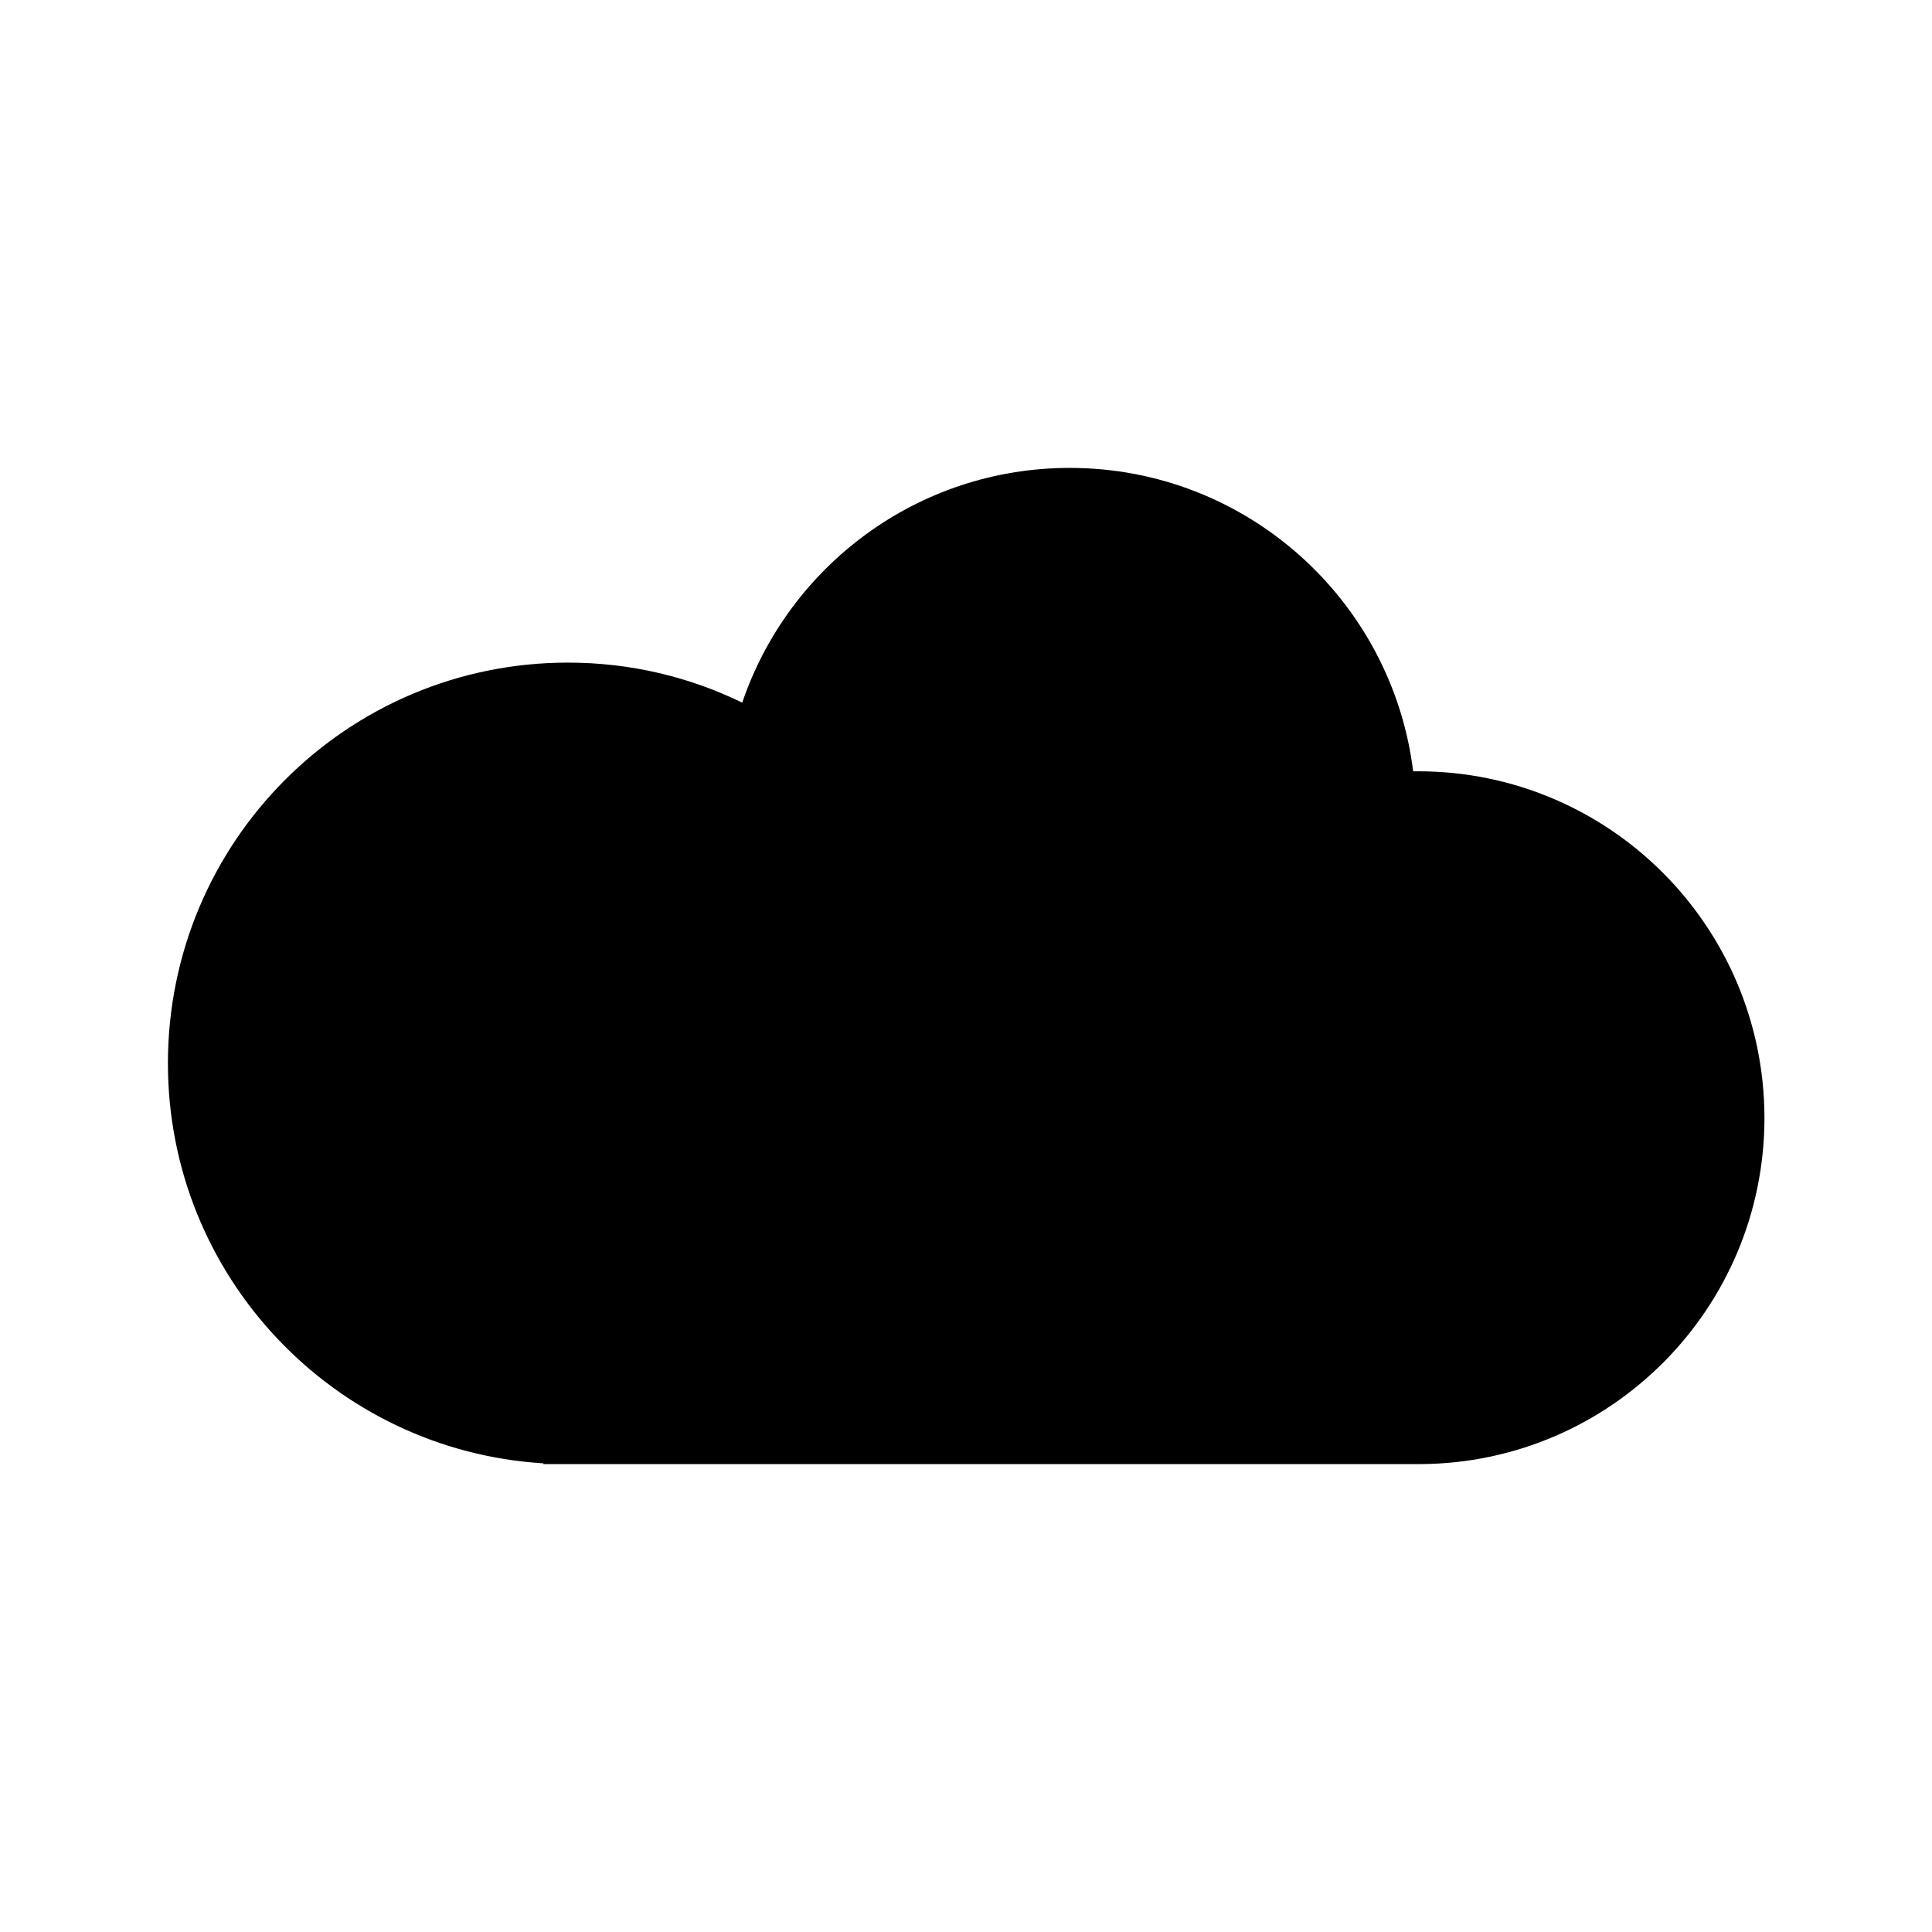 <?xml version="1.0" encoding="utf-8"?>
<!-- Generator: Adobe Illustrator 17.1.0, SVG Export Plug-In . SVG Version: 6.00 Build 0)  -->
<!DOCTYPE svg PUBLIC "-//W3C//DTD SVG 1.1//EN" "http://www.w3.org/Graphics/SVG/1.1/DTD/svg11.dtd">
<svg version="1.1" id="Artwork" xmlns="http://www.w3.org/2000/svg" xmlns:xlink="http://www.w3.org/1999/xlink" x="0px" y="0px"
	 viewBox="0 0 512 512" enable-background="new 0 0 512 512" xml:space="preserve">
<path d="M375.8,204.4c-0.4,0-0.9,0-1.3,0c-5.6-45.3-44.2-80.4-91-80.4c-40.3,0-74.5,26-86.8,62.2c-14-6.8-29.6-10.6-46.2-10.6
	c-58.6,0-106,47.5-106,106.2c0,56.4,44,102.6,99.5,106v0.2l232.5,0c50.4-0.3,91.1-41.3,91.1-91.8
	C467.5,245.5,426.5,204.4,375.8,204.4z"/>
</svg>
